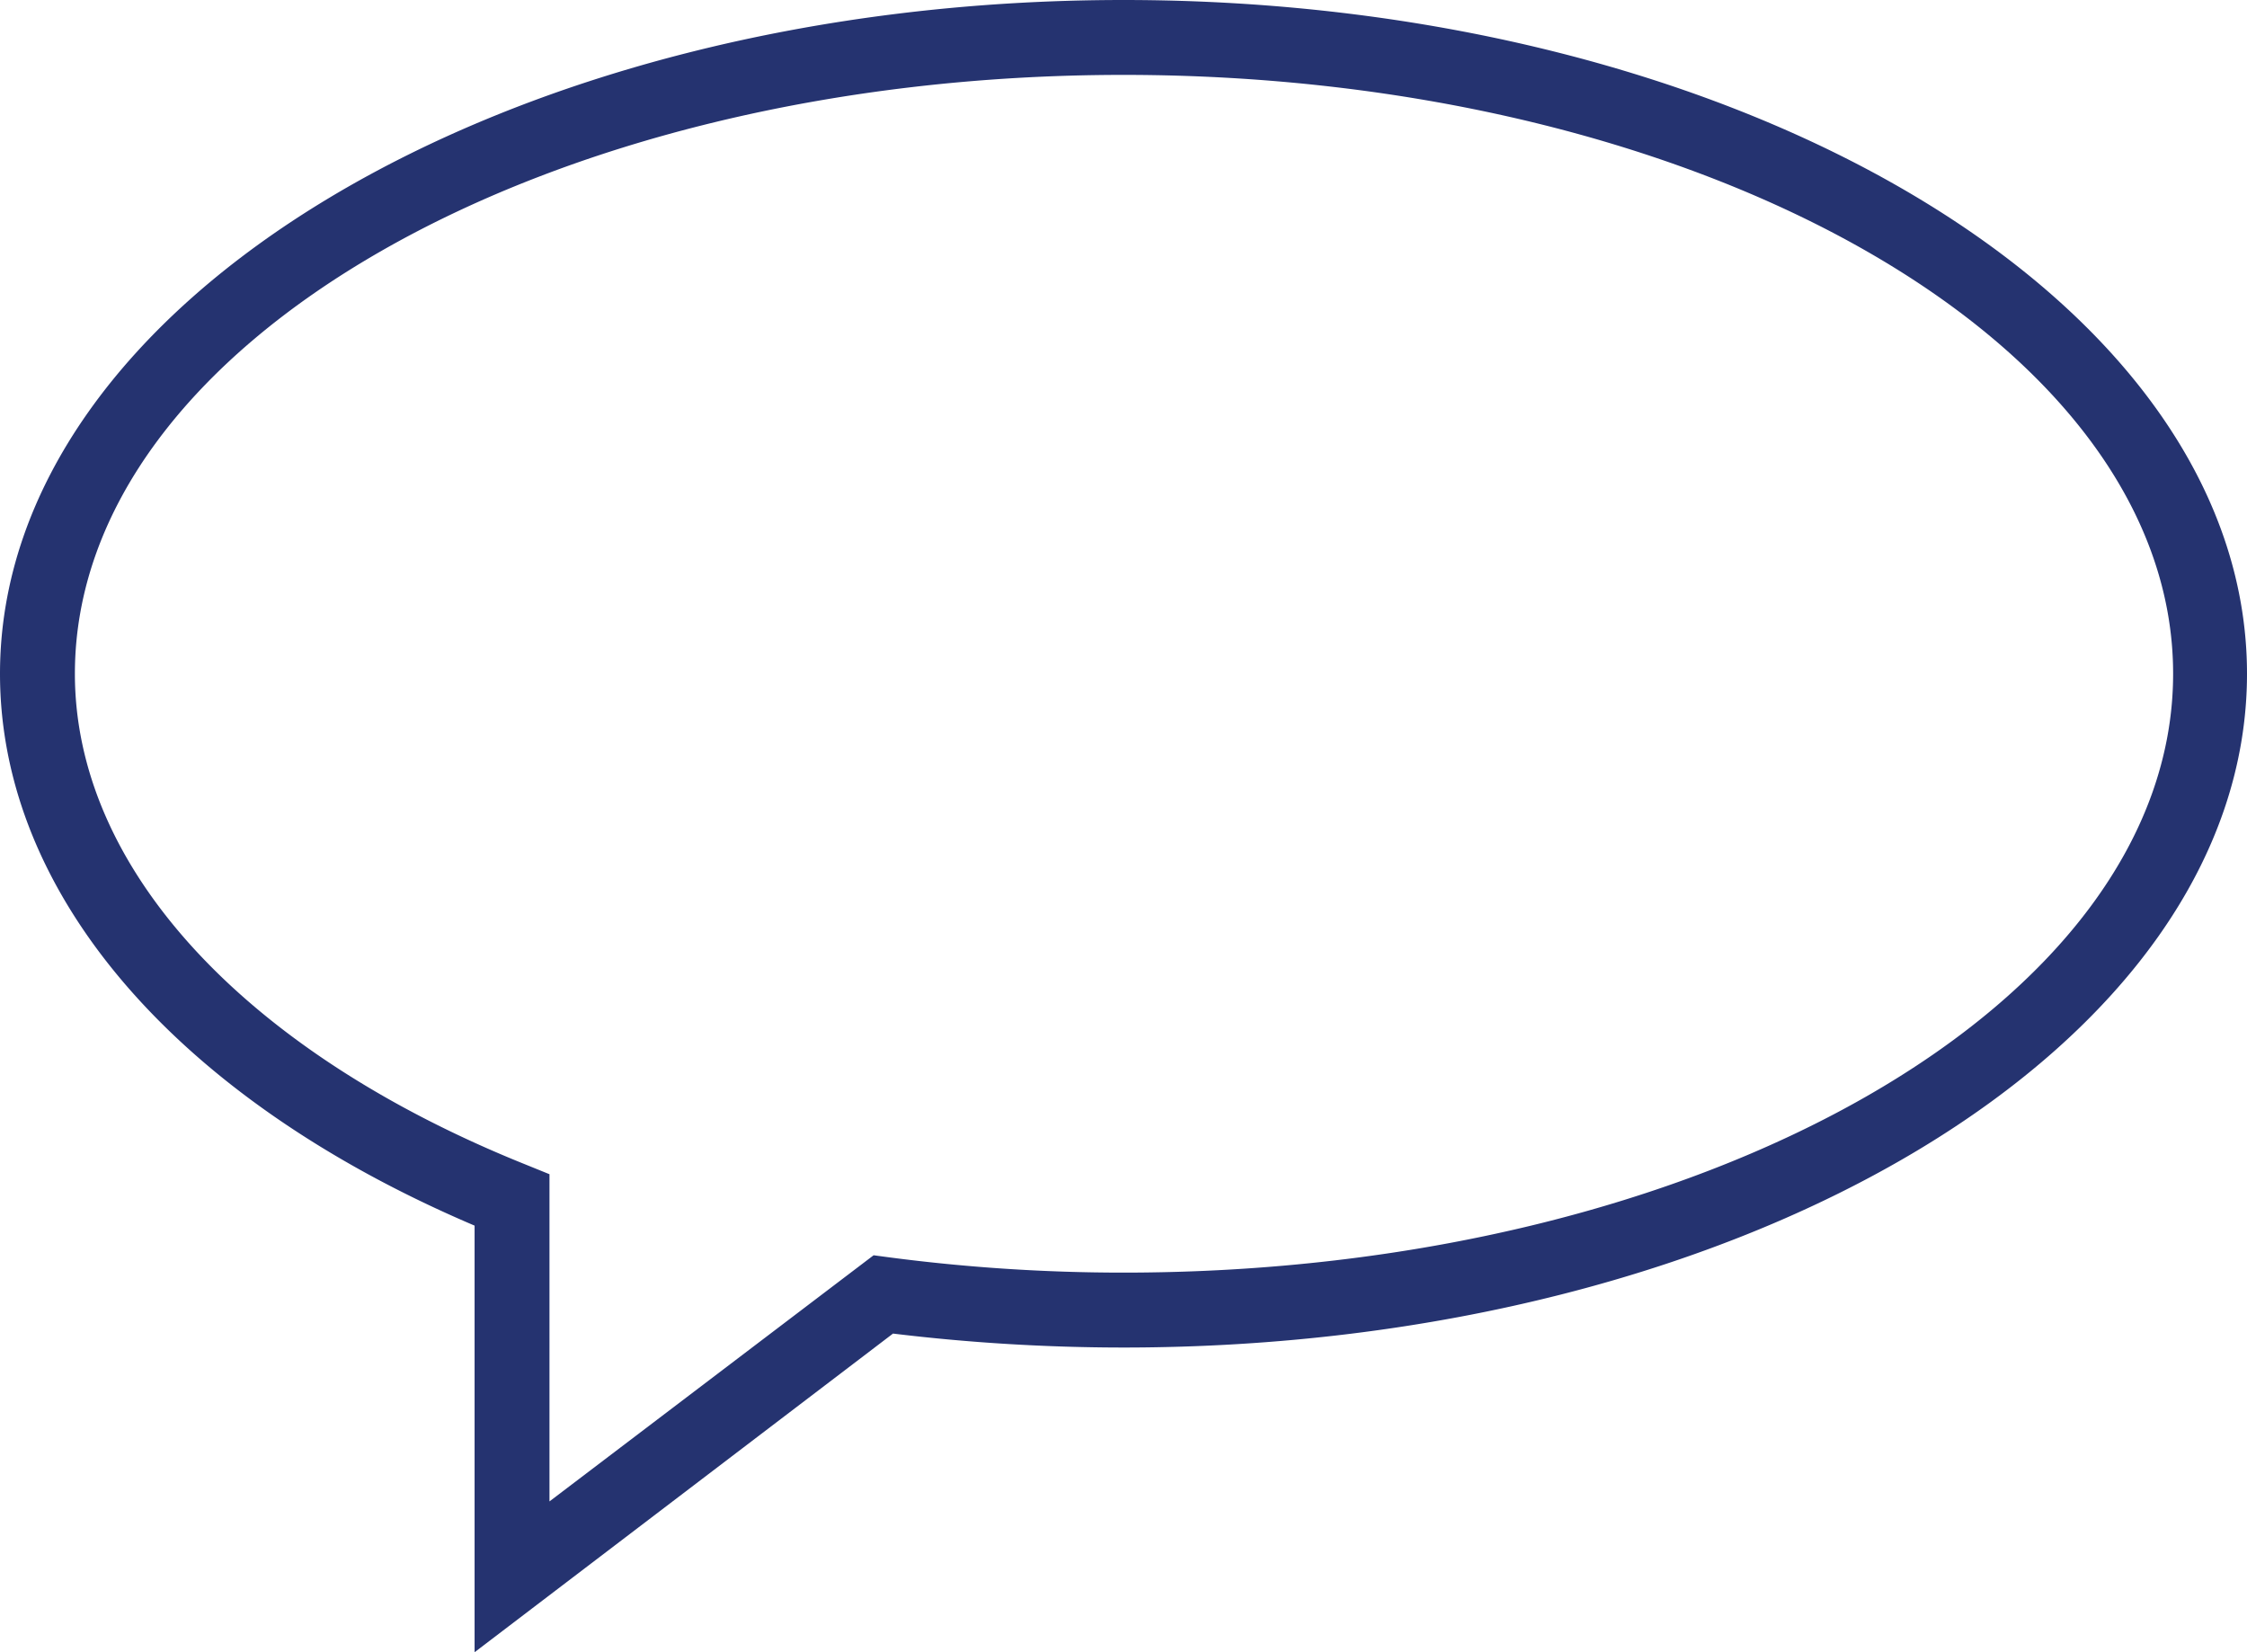 <svg xmlns="http://www.w3.org/2000/svg" width="100" height="73.53" viewBox="0 0 100 73.53">
  <g id="Layer_2" data-name="Layer 2" transform="translate(0)">
    <g id="Layer_1" data-name="Layer 1" transform="translate(0)">
      <path id="Path_49" data-name="Path 49" d="M21.121,73.53V54.545C7.879,48.909,0,39.8,0,29.985,0,13.455,22.455,0,50,0s50,13.455,50,29.985S77.652,59.97,50,59.97a85.515,85.515,0,0,1-10.258-.621ZM50,3.333c-25.758,0-46.667,11.955-46.667,26.652,0,8.667,7.576,16.833,20.076,21.848l1.045.424V66.818L38.879,55.864l.682.091A80,80,0,0,0,50,56.636h0c25.758,0,46.712-11.955,46.712-26.652S75.758,3.333,50,3.333Z" transform="translate(0)" fill="#253370"/>
    </g>
  </g>
</svg>
